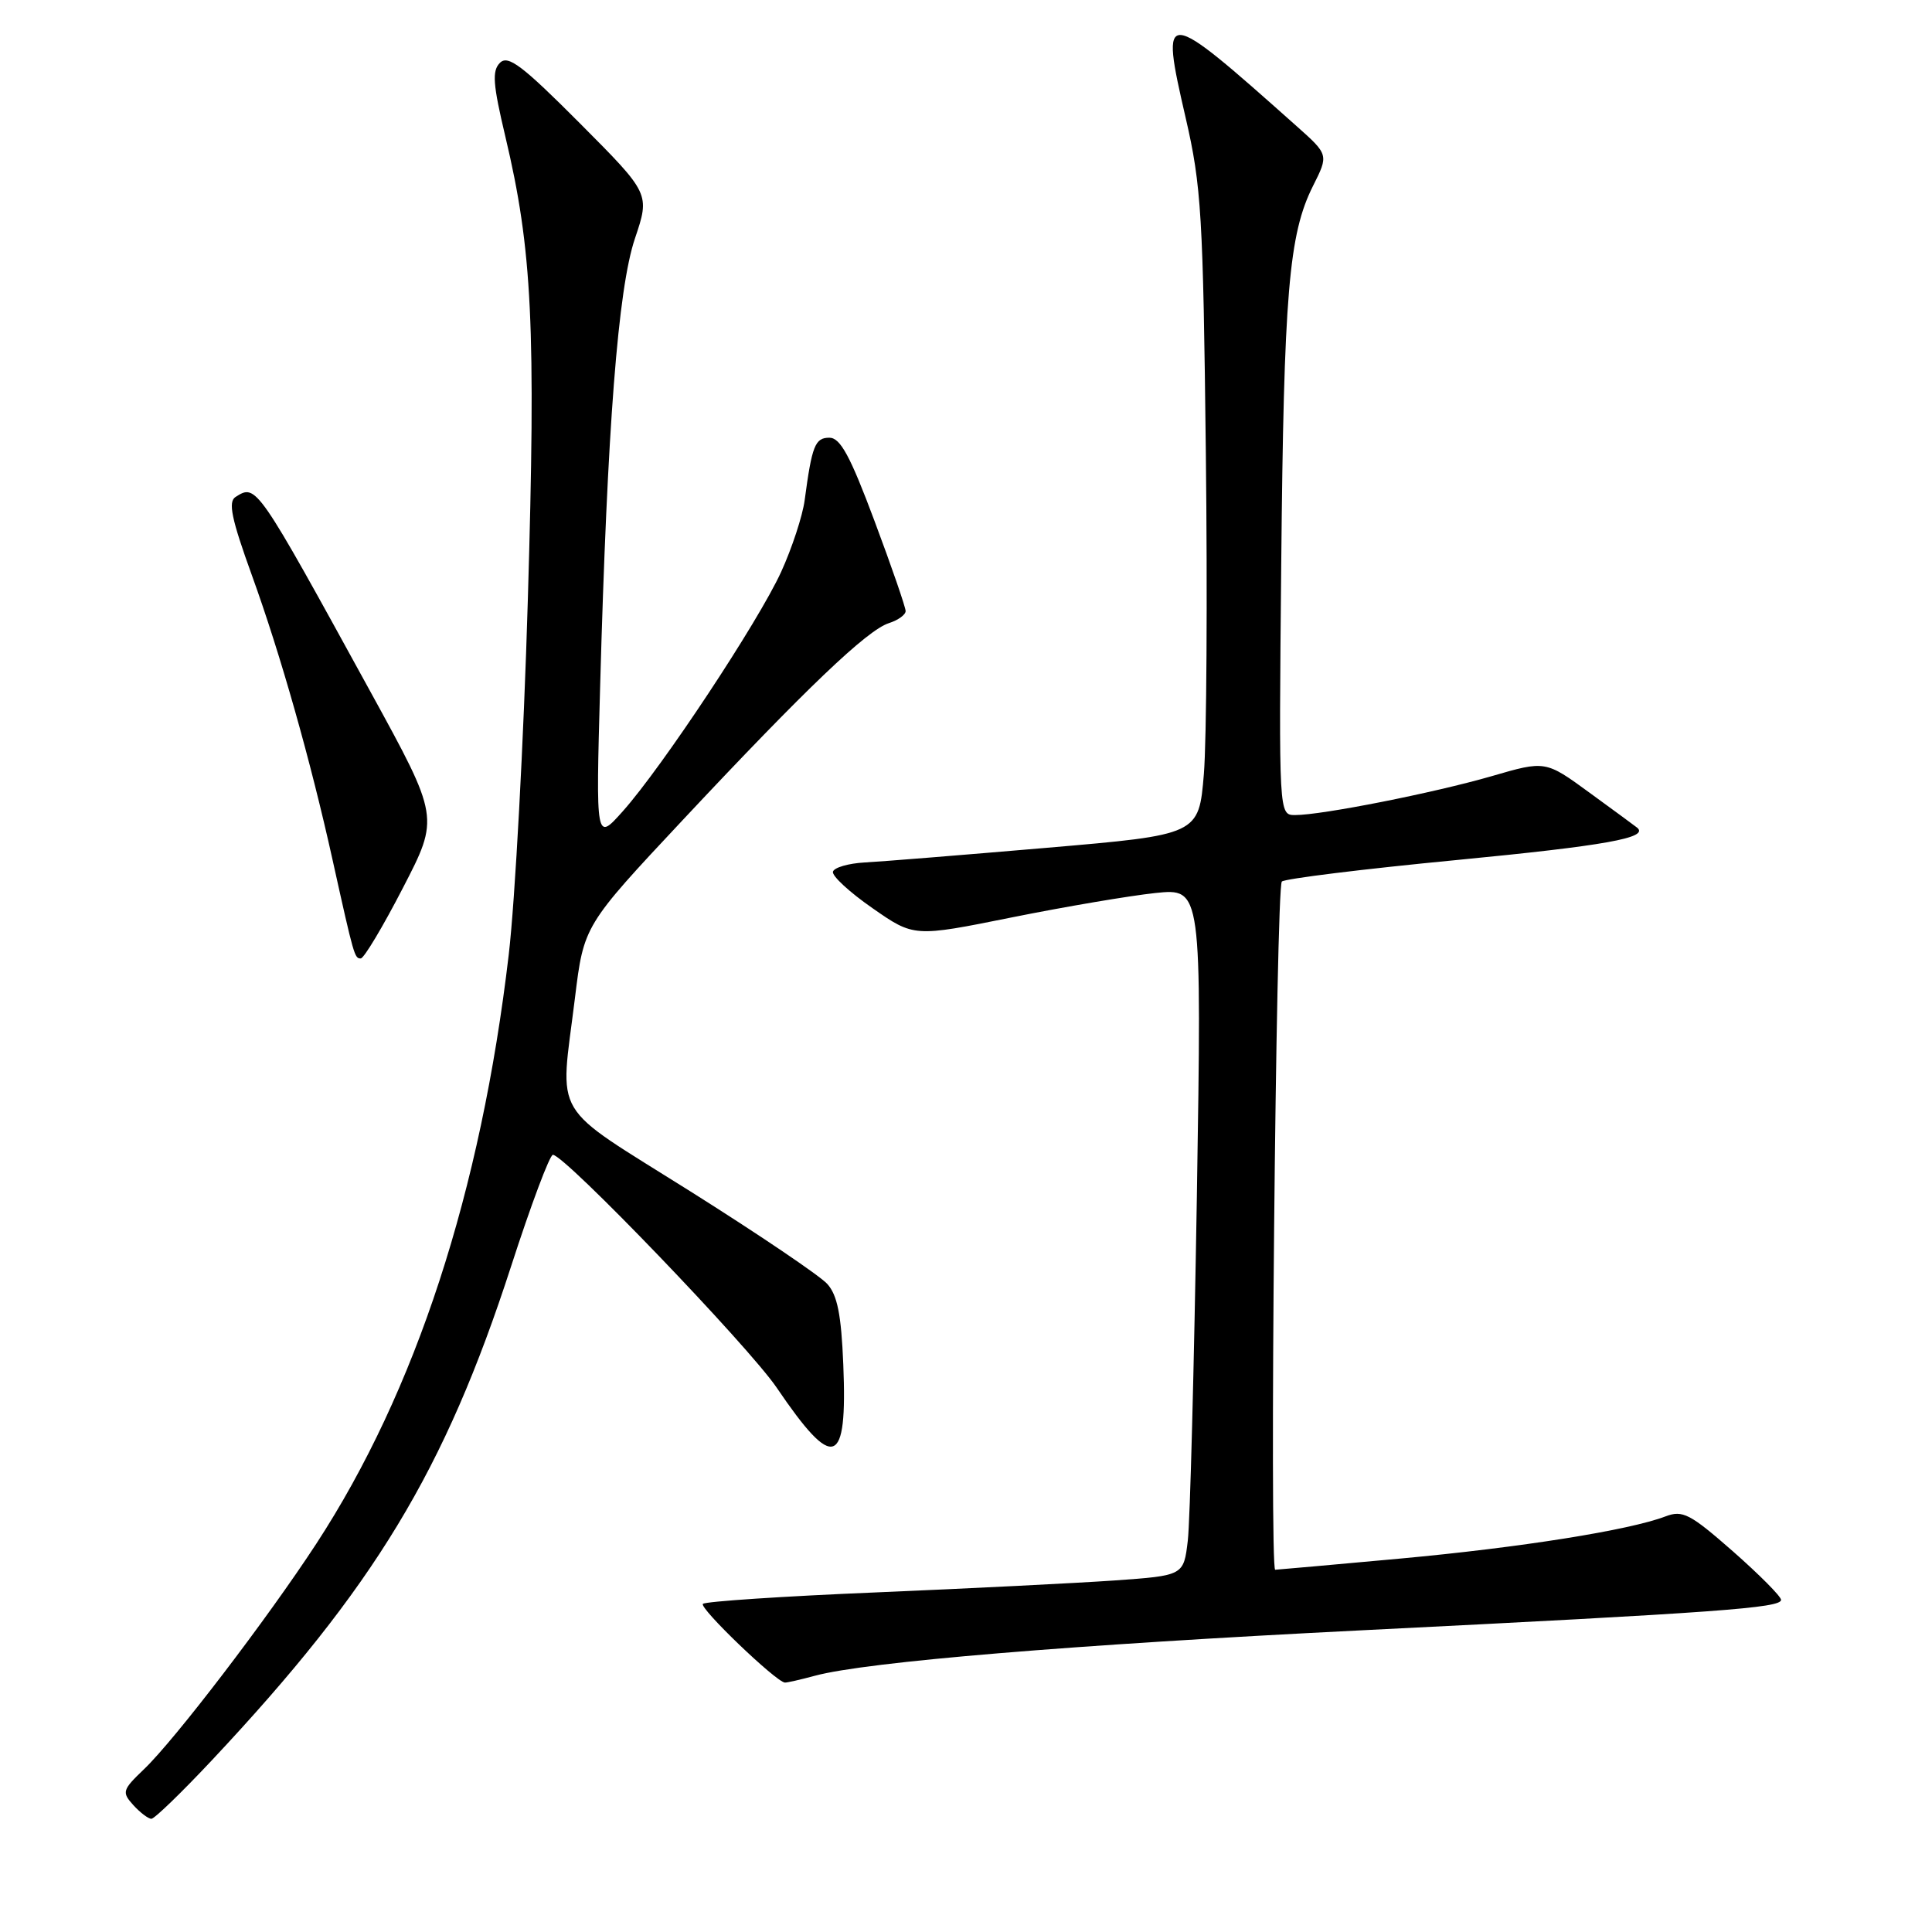 <?xml version="1.0" encoding="UTF-8" standalone="no"?>
<!DOCTYPE svg PUBLIC "-//W3C//DTD SVG 1.1//EN" "http://www.w3.org/Graphics/SVG/1.1/DTD/svg11.dtd" >
<svg xmlns="http://www.w3.org/2000/svg" xmlns:xlink="http://www.w3.org/1999/xlink" version="1.1" viewBox="0 0 256 256">
 <g >
 <path fill="currentColor"
d=" M 28.07 233.25 C 49.63 210.27 58.93 194.91 67.73 167.77 C 70.35 159.67 72.84 153.03 73.26 153.02 C 74.78 152.98 99.16 178.35 102.92 183.88 C 110.50 195.05 112.30 194.42 111.74 180.79 C 111.47 174.20 110.96 171.61 109.61 170.12 C 108.62 169.03 100.44 163.50 91.41 157.82 C 72.73 146.07 74.18 148.52 76.18 132.27 C 77.36 122.65 77.36 122.65 90.54 108.58 C 106.82 91.20 114.90 83.49 117.78 82.57 C 119.00 82.18 120.00 81.46 120.00 80.97 C 120.00 80.47 118.15 75.10 115.88 69.04 C 112.66 60.42 111.35 58.00 109.90 58.00 C 108.00 58.00 107.59 59.03 106.62 66.29 C 106.34 68.37 104.94 72.64 103.50 75.79 C 100.47 82.41 87.74 101.65 82.52 107.50 C 78.95 111.50 78.95 111.50 79.52 91.00 C 80.47 56.61 81.89 38.25 84.13 31.61 C 86.13 25.67 86.13 25.67 76.84 16.34 C 69.21 8.68 67.32 7.25 66.25 8.32 C 65.18 9.39 65.31 11.13 66.96 18.09 C 70.53 33.11 71.02 43.20 69.94 79.50 C 69.39 98.20 68.25 119.35 67.41 126.50 C 63.72 157.91 55.09 184.35 41.92 204.54 C 35.45 214.45 23.17 230.53 19.08 234.43 C 16.21 237.18 16.12 237.47 17.66 239.18 C 18.57 240.18 19.65 241.00 20.06 241.00 C 20.47 241.00 24.07 237.51 28.07 233.25 Z  M 108.00 222.04 C 114.84 220.20 142.04 217.94 180.50 216.02 C 227.72 213.67 236.00 213.06 236.00 211.99 C 236.00 211.54 233.13 208.65 229.62 205.56 C 223.93 200.57 222.96 200.07 220.69 200.93 C 215.86 202.77 201.50 205.05 185.53 206.52 C 176.71 207.33 169.26 207.99 168.97 208.00 C 168.20 208.00 169.07 117.63 169.85 116.81 C 170.21 116.44 180.62 115.15 193.00 113.96 C 212.75 112.05 218.55 111.01 216.93 109.67 C 216.69 109.48 213.86 107.39 210.64 105.05 C 204.78 100.77 204.78 100.77 197.64 102.85 C 190.00 105.06 175.17 108.00 171.61 108.00 C 169.45 108.00 169.45 108.00 169.77 74.75 C 170.11 38.87 170.77 31.03 173.98 24.64 C 176.06 20.50 176.06 20.50 171.78 16.69 C 153.96 0.81 153.69 0.79 157.11 15.63 C 159.19 24.64 159.42 28.50 159.78 60.00 C 160.00 78.97 159.88 98.12 159.52 102.55 C 158.85 110.61 158.85 110.61 138.68 112.34 C 127.58 113.29 116.73 114.17 114.58 114.28 C 112.42 114.40 110.53 114.95 110.37 115.50 C 110.21 116.05 112.56 118.22 115.60 120.33 C 121.11 124.17 121.11 124.17 134.02 121.57 C 141.12 120.14 149.70 118.69 153.08 118.33 C 159.24 117.69 159.24 117.69 158.59 158.59 C 158.22 181.09 157.69 201.59 157.39 204.14 C 156.84 208.77 156.84 208.77 147.67 209.42 C 142.63 209.77 128.43 210.48 116.12 211.00 C 103.80 211.51 93.47 212.20 93.14 212.52 C 92.61 213.06 102.82 222.86 104.00 222.95 C 104.28 222.97 106.08 222.56 108.00 222.04 Z  M 53.39 117.65 C 58.22 108.31 58.22 108.31 49.12 91.72 C 33.96 64.09 33.97 64.10 31.21 65.85 C 30.20 66.49 30.67 68.75 33.38 76.24 C 37.16 86.68 41.14 100.71 44.08 114.00 C 46.91 126.76 46.98 127.00 47.80 127.00 C 48.22 127.00 50.74 122.79 53.39 117.65 Z "/>
</g>
</svg>